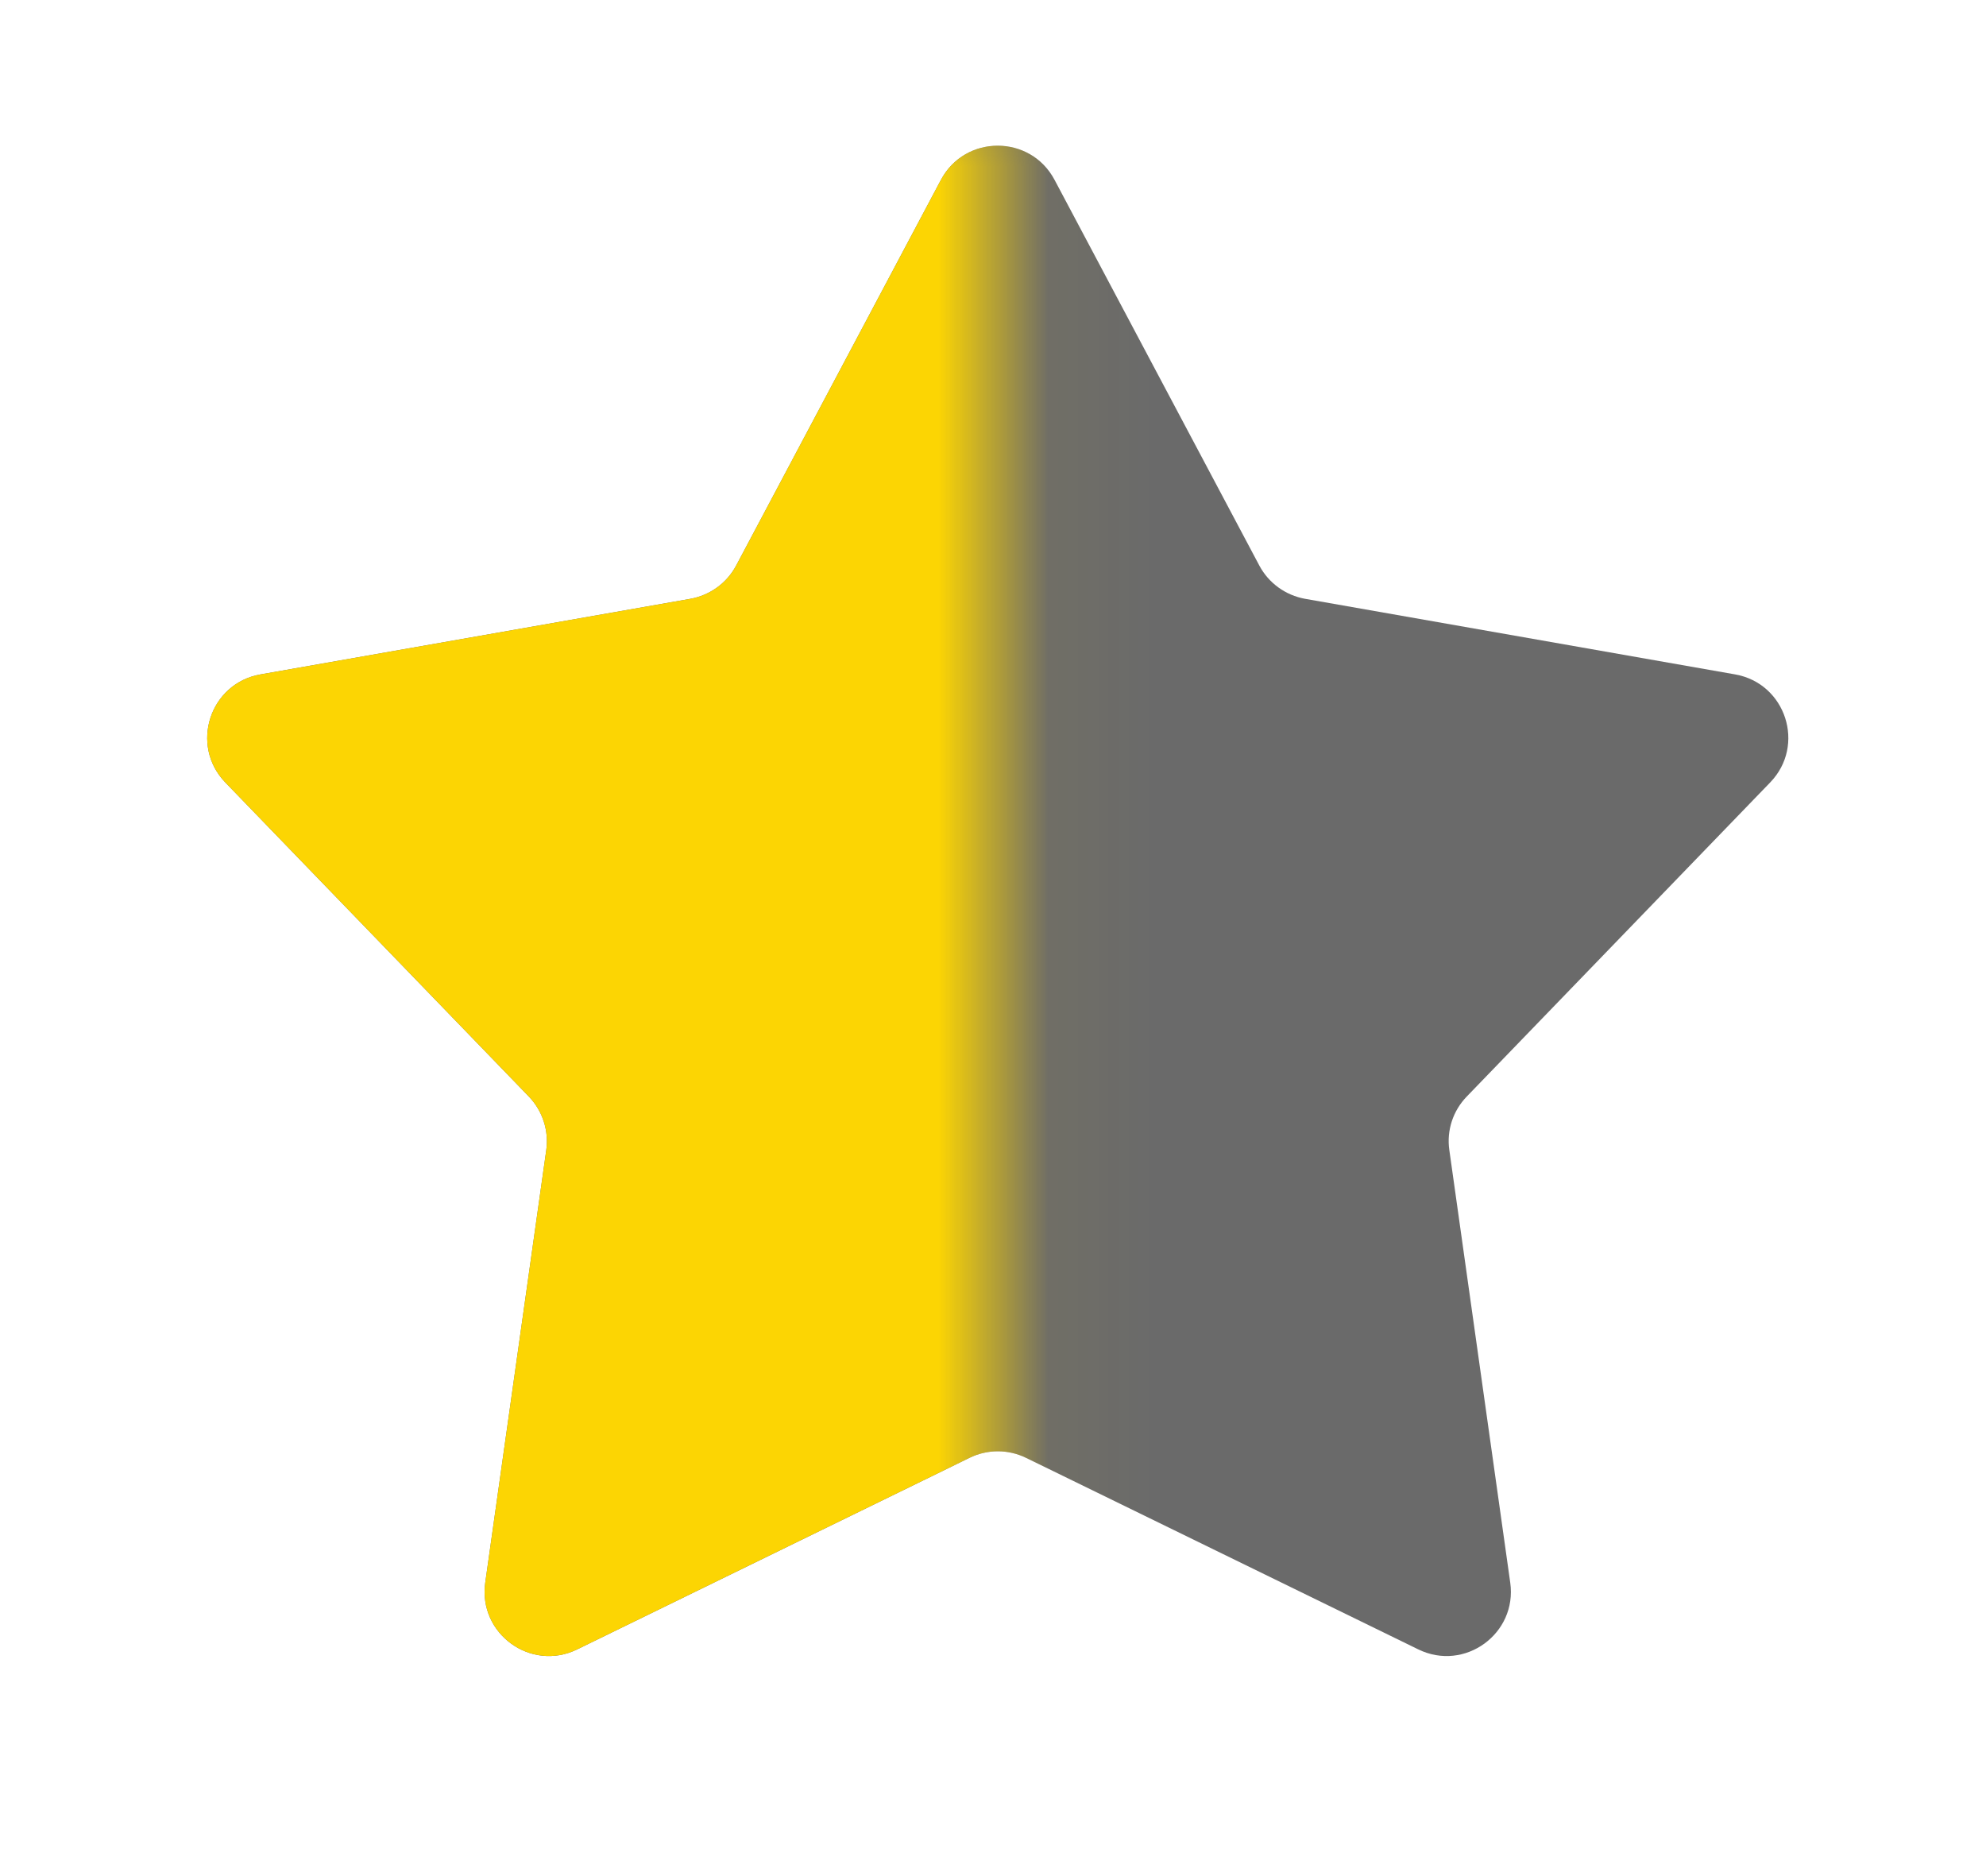 <svg width="18" height="17" viewBox="0 0 18 17" fill="none" xmlns="http://www.w3.org/2000/svg">
<path d="M8.528 1.63C8.747 1.217 9.339 1.217 9.558 1.63L11.414 5.125C11.498 5.283 11.651 5.394 11.828 5.426L15.726 6.111C16.186 6.192 16.369 6.754 16.044 7.09L13.294 9.936C13.169 10.065 13.11 10.244 13.136 10.422L13.688 14.341C13.753 14.803 13.275 15.151 12.855 14.946L9.299 13.21C9.137 13.131 8.949 13.131 8.787 13.21L5.231 14.946C4.811 15.151 4.333 14.803 4.398 14.341L4.951 10.422C4.976 10.244 4.917 10.065 4.793 9.936L2.042 7.09C1.718 6.754 1.9 6.192 2.361 6.111L6.258 5.426C6.435 5.394 6.588 5.283 6.672 5.125L8.528 1.63Z" fill="#6A6A6A"/>
<mask id="mask0_54888_2985" style="mask-type:alpha" maskUnits="userSpaceOnUse" x="0" y="0" width="10" height="17">
<rect x="0.88" y="0.66" width="8.163" height="16.326" fill="#D9D9D9"/>
</mask>
<g mask="url(#mask0_54888_2985)">
<path d="M8.528 1.63C8.747 1.217 9.339 1.217 9.558 1.63L11.414 5.125C11.498 5.283 11.651 5.394 11.828 5.426L15.726 6.111C16.186 6.192 16.369 6.754 16.044 7.09L13.294 9.936C13.169 10.065 13.11 10.244 13.136 10.422L13.688 14.341C13.753 14.803 13.275 15.151 12.855 14.946L9.299 13.21C9.137 13.131 8.949 13.131 8.787 13.21L5.231 14.946C4.811 15.151 4.333 14.803 4.398 14.341L4.951 10.422C4.976 10.244 4.917 10.065 4.793 9.936L2.042 7.09C1.718 6.754 1.9 6.192 2.361 6.111L6.258 5.426C6.435 5.394 6.588 5.283 6.672 5.125L8.528 1.63Z" fill="#FCD503"/>
</g>
</svg>
